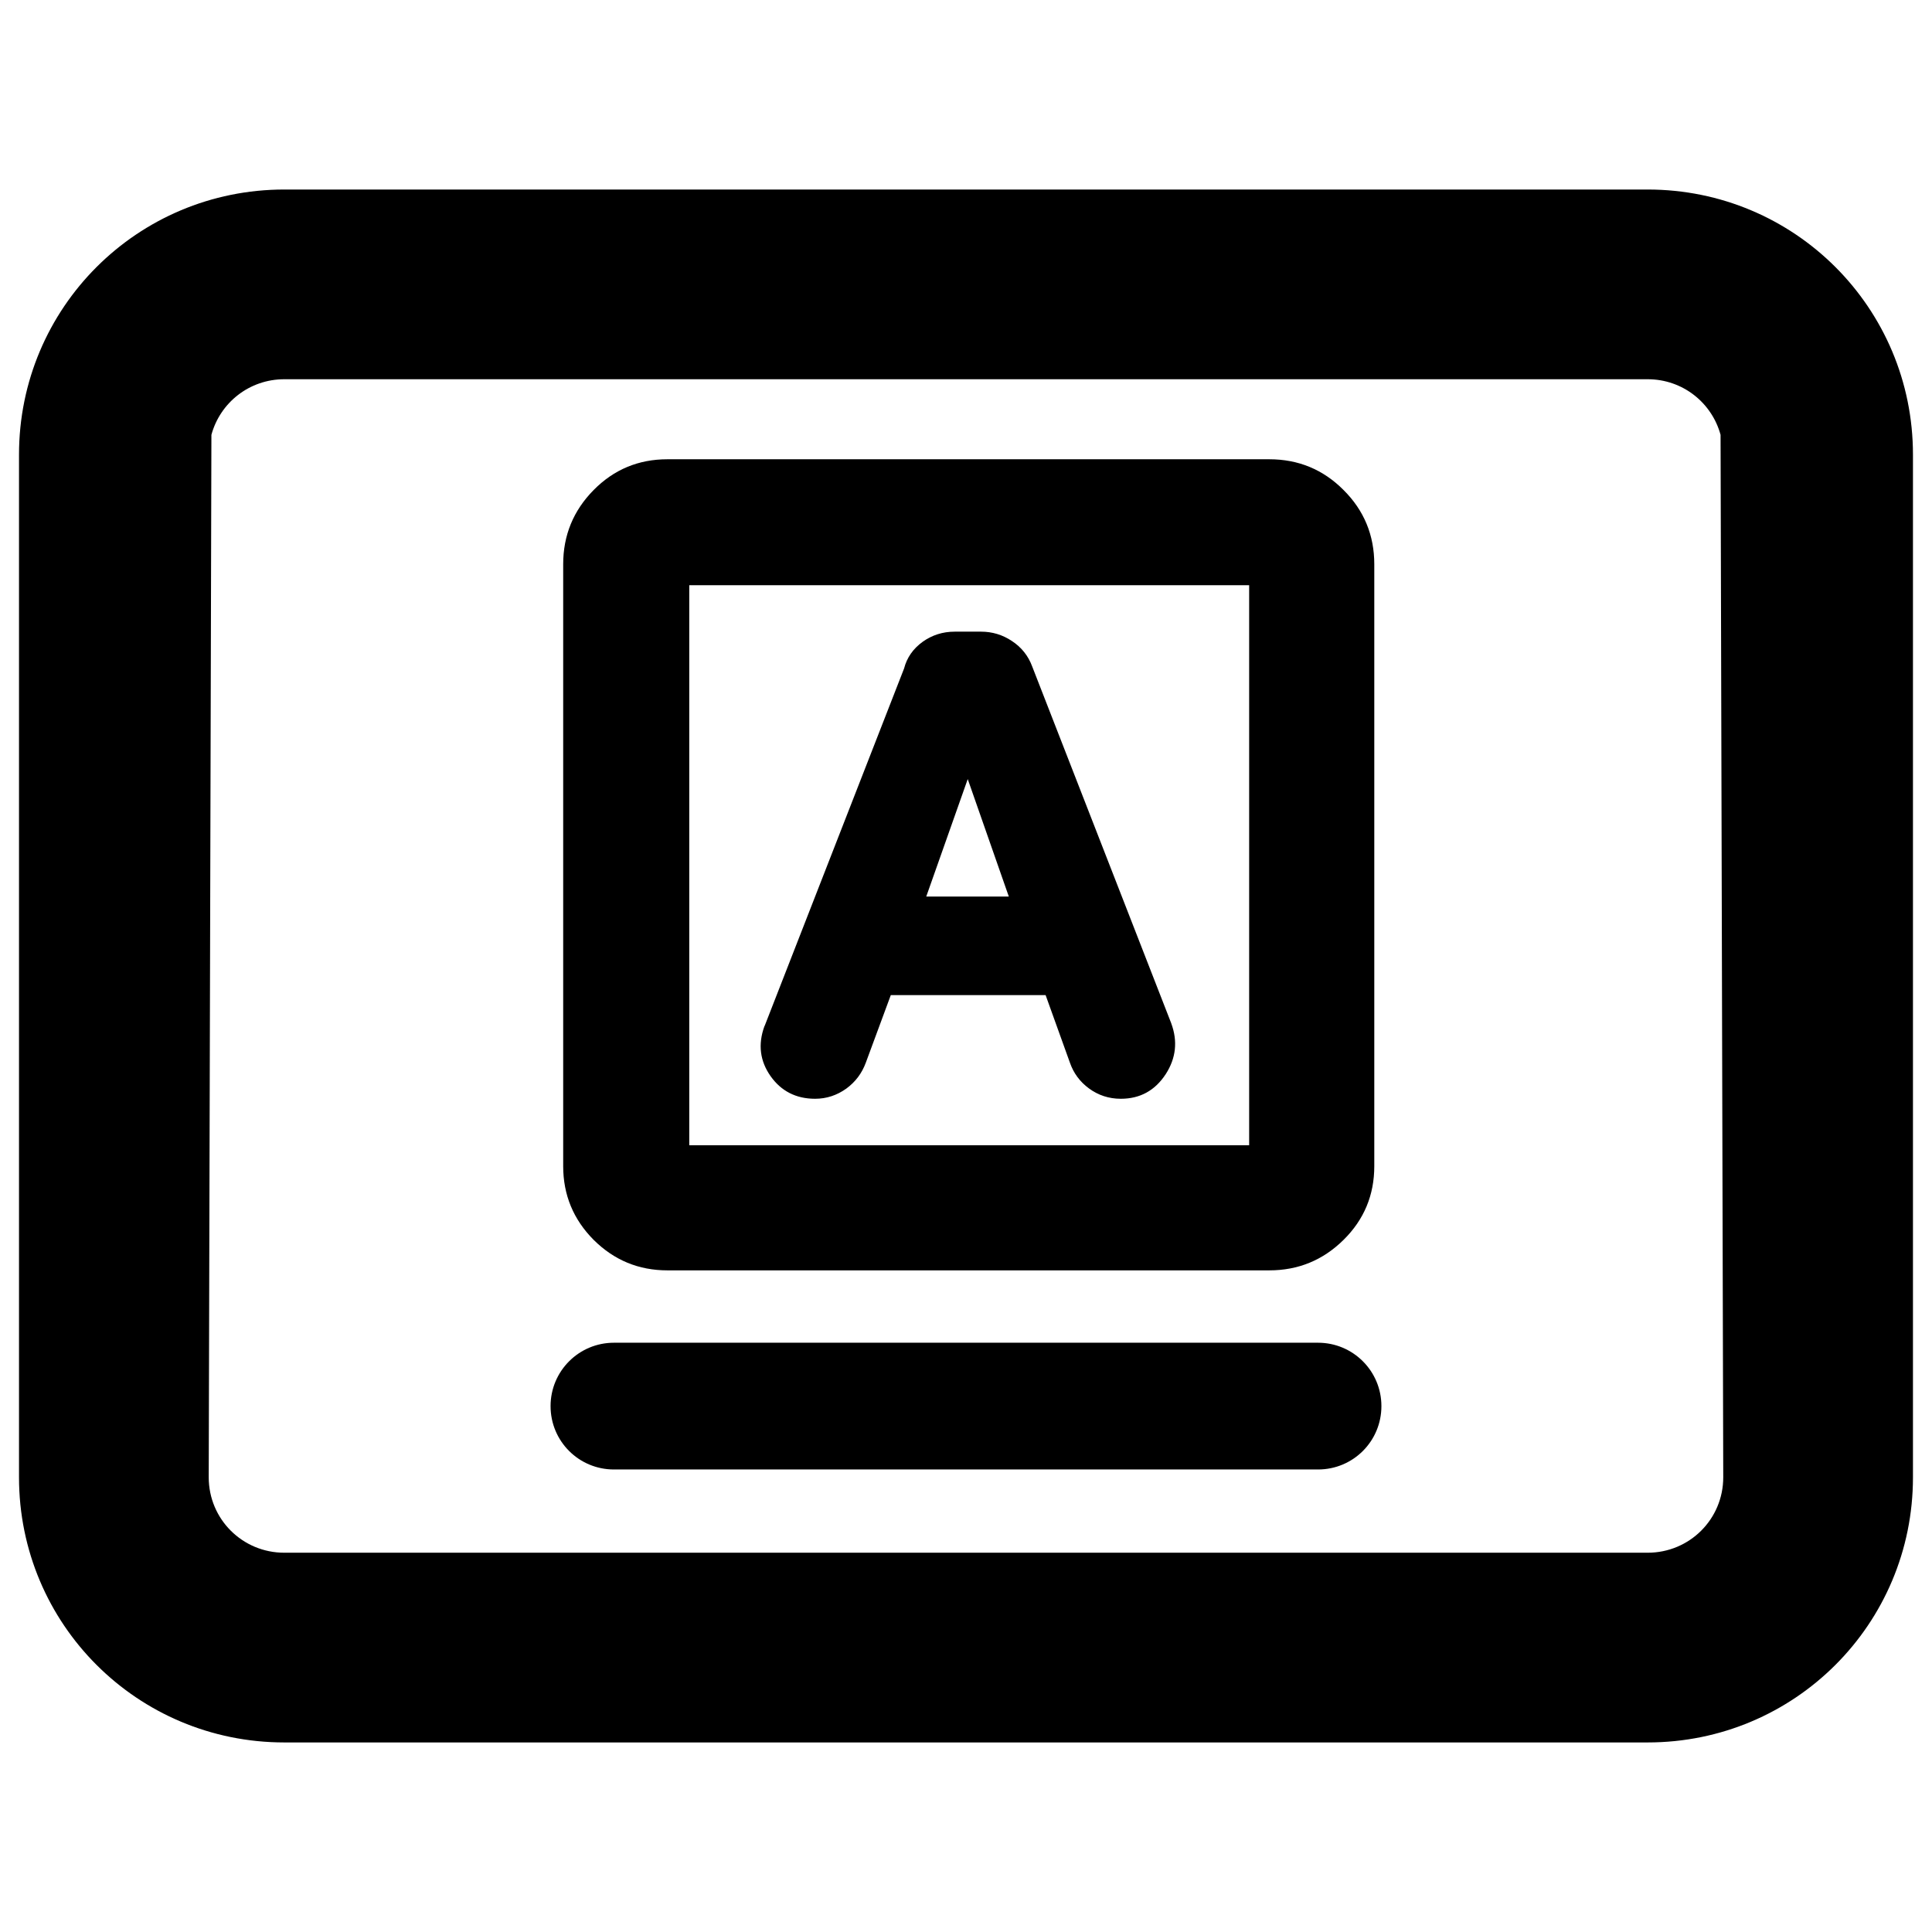 <svg clip-rule="evenodd" fill-rule="evenodd" stroke-linejoin="round" stroke-miterlimit="2" viewBox="0 0 250 250" xmlns="http://www.w3.org/2000/svg"><path d="m2.923 2.217h10.154c1.094 0 1.976.881 1.976 1.975v7.616c0 1.094-.882 1.975-1.976 1.975h-10.154c-1.094 0-1.976-.881-1.976-1.975v-7.616c0-1.094.882-1.975 1.976-1.975zm-.543 1.827-.02 7.764c0 .312.251.562.563.562h10.154c.312 0 .563-.25.563-.562l-.02-7.764c-.065-.239-.282-.414-.543-.414h-10.154c-.261 0-.478.175-.543.414zm3.396 6.223c-.214 0-.397-.076-.549-.227-.151-.152-.227-.335-.227-.549v-4.483c0-.216.076-.4.227-.553s.334-.229.549-.229h4.483c.216 0 .401.076.553.229.153.152.229.337.229.553v4.483c0 .215-.076.398-.229.549s-.337.227-.553.227zm.163-.932h4.17v-4.171h-4.17zm1.501-1.118-.186.503c-.029.079-.077.143-.145.193-.07.05-.147.076-.233.076-.143 0-.253-.058-.331-.168-.079-.112-.096-.236-.046-.373l.002-.003 1.038-2.661c.021-.081.067-.147.139-.199.069-.049.148-.075.238-.075h.196c.083 0 .16.023.229.069.072.047.123.111.152.19l1.035 2.656.001.003c.049.133.035.259-.041.377-.08.123-.192.184-.335.184-.09 0-.169-.027-.237-.077s-.115-.114-.142-.192l-.181-.503zm.573-1.609-.309.875h.615zm-2.635 4.198h5.244c.261 0 .472.211.472.472 0 .262-.211.472-.472.472h-5.244c-.261 0-.472-.21-.472-.472 0-.261.211-.472.472-.472z" transform="matrix(17.374 0 0 17.374 -13.994 -13.994)"/></svg>